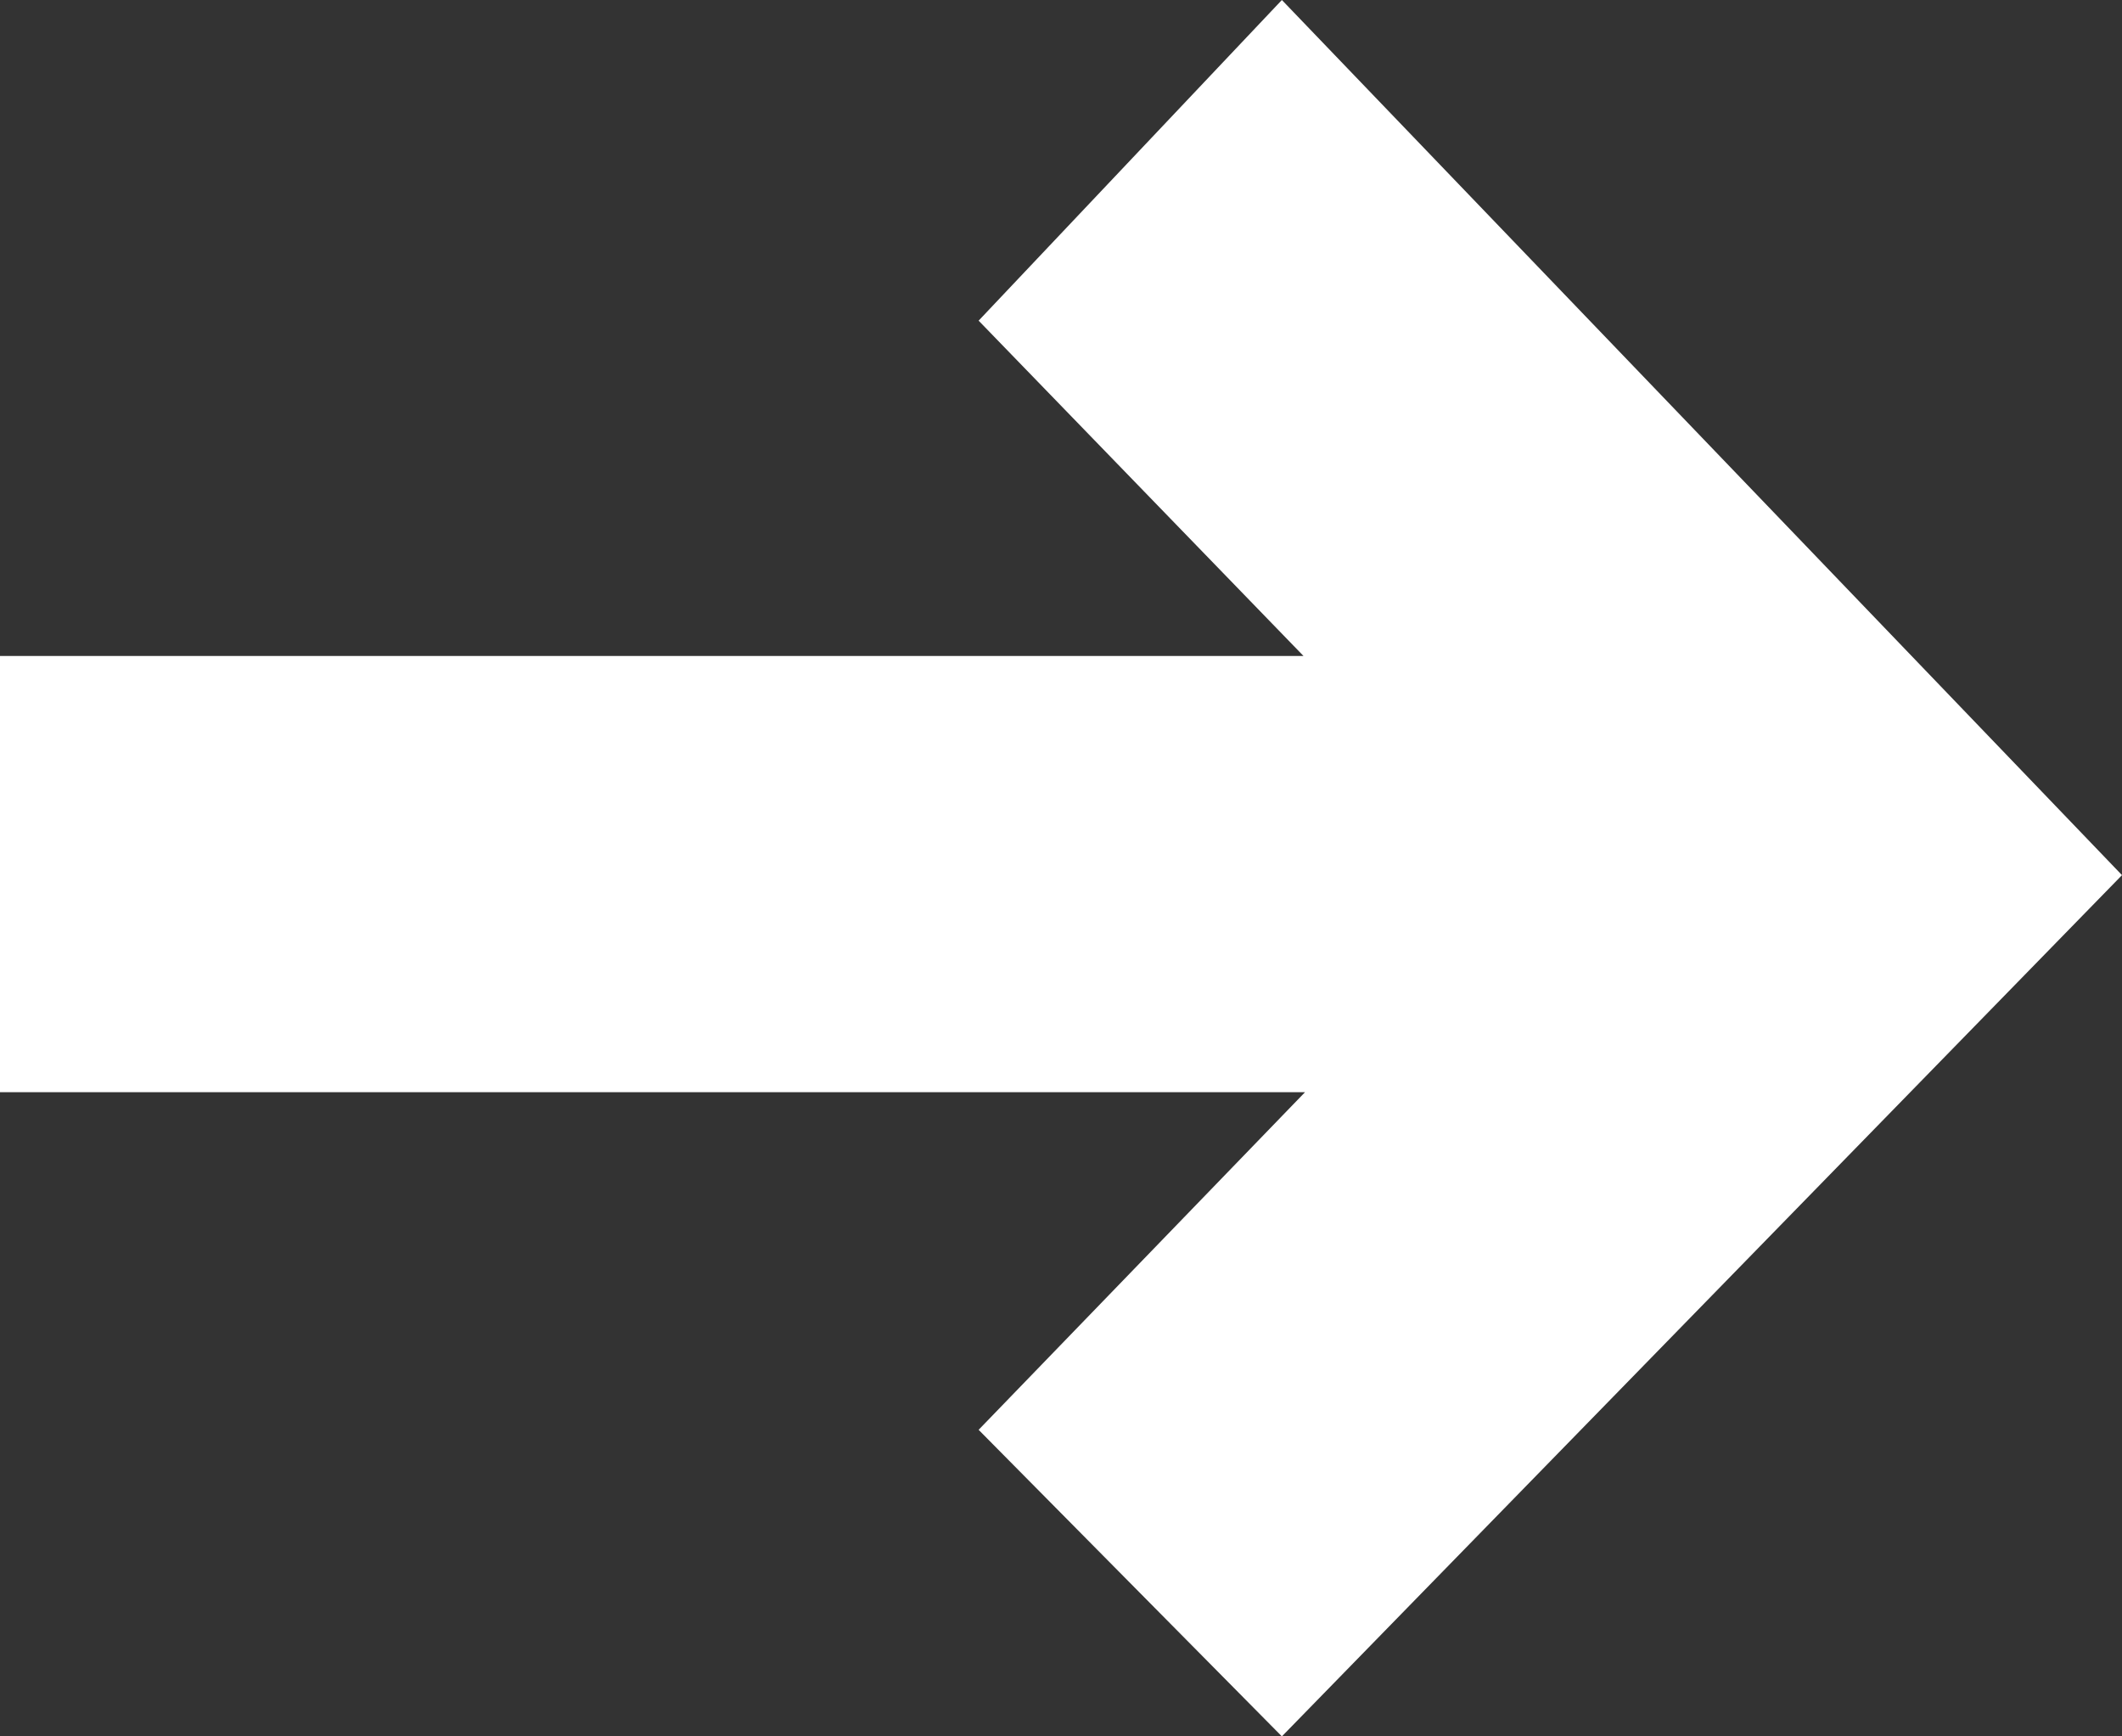 <?xml version="1.0" encoding="UTF-8" standalone="no"?>
<svg width="11px" height="9px" viewBox="0 0 11 9" version="1.1" xmlns="http://www.w3.org/2000/svg" xmlns:xlink="http://www.w3.org/1999/xlink">
    <rect x="0" y="0" width="11" height="9" fill="#333333" stroke="none"/>
    <!-- Generator: Sketch 50.2 (55047) - http://www.bohemiancoding.com/sketch -->
    <title>Path 5 Copy</title>
    <desc>Created with Sketch.</desc>
    <defs></defs>
    <g id="Page-1" stroke="none" stroke-width="1" fill="none" fill-rule="evenodd">
        <g id="Nova-Corps---Mobile" transform="translate(-64, -2812)" fill="#FFFFFF">
            <g id="Opinie" transform="translate(25, 2478)">
                <g id="Opinia" transform="translate(0, 96)">
                    <g id="Right" transform="translate(44.5, 242.5) scale(1, -1) translate(-44.5, -242.5) translate(32, 230)">
                        <polygon id="Path-5-Copy" transform="translate(12.5, 12.5) scale(-1, 1) translate(-12.5, -12.5) " points="7 12.464 11.355 8 12.927 9.589 11.235 11.339 18 11.339 18 13.6 11.243 13.6 12.927 15.338 11.355 17"></polygon>
                    </g>
                </g>
            </g>
        </g>
    </g>
</svg>